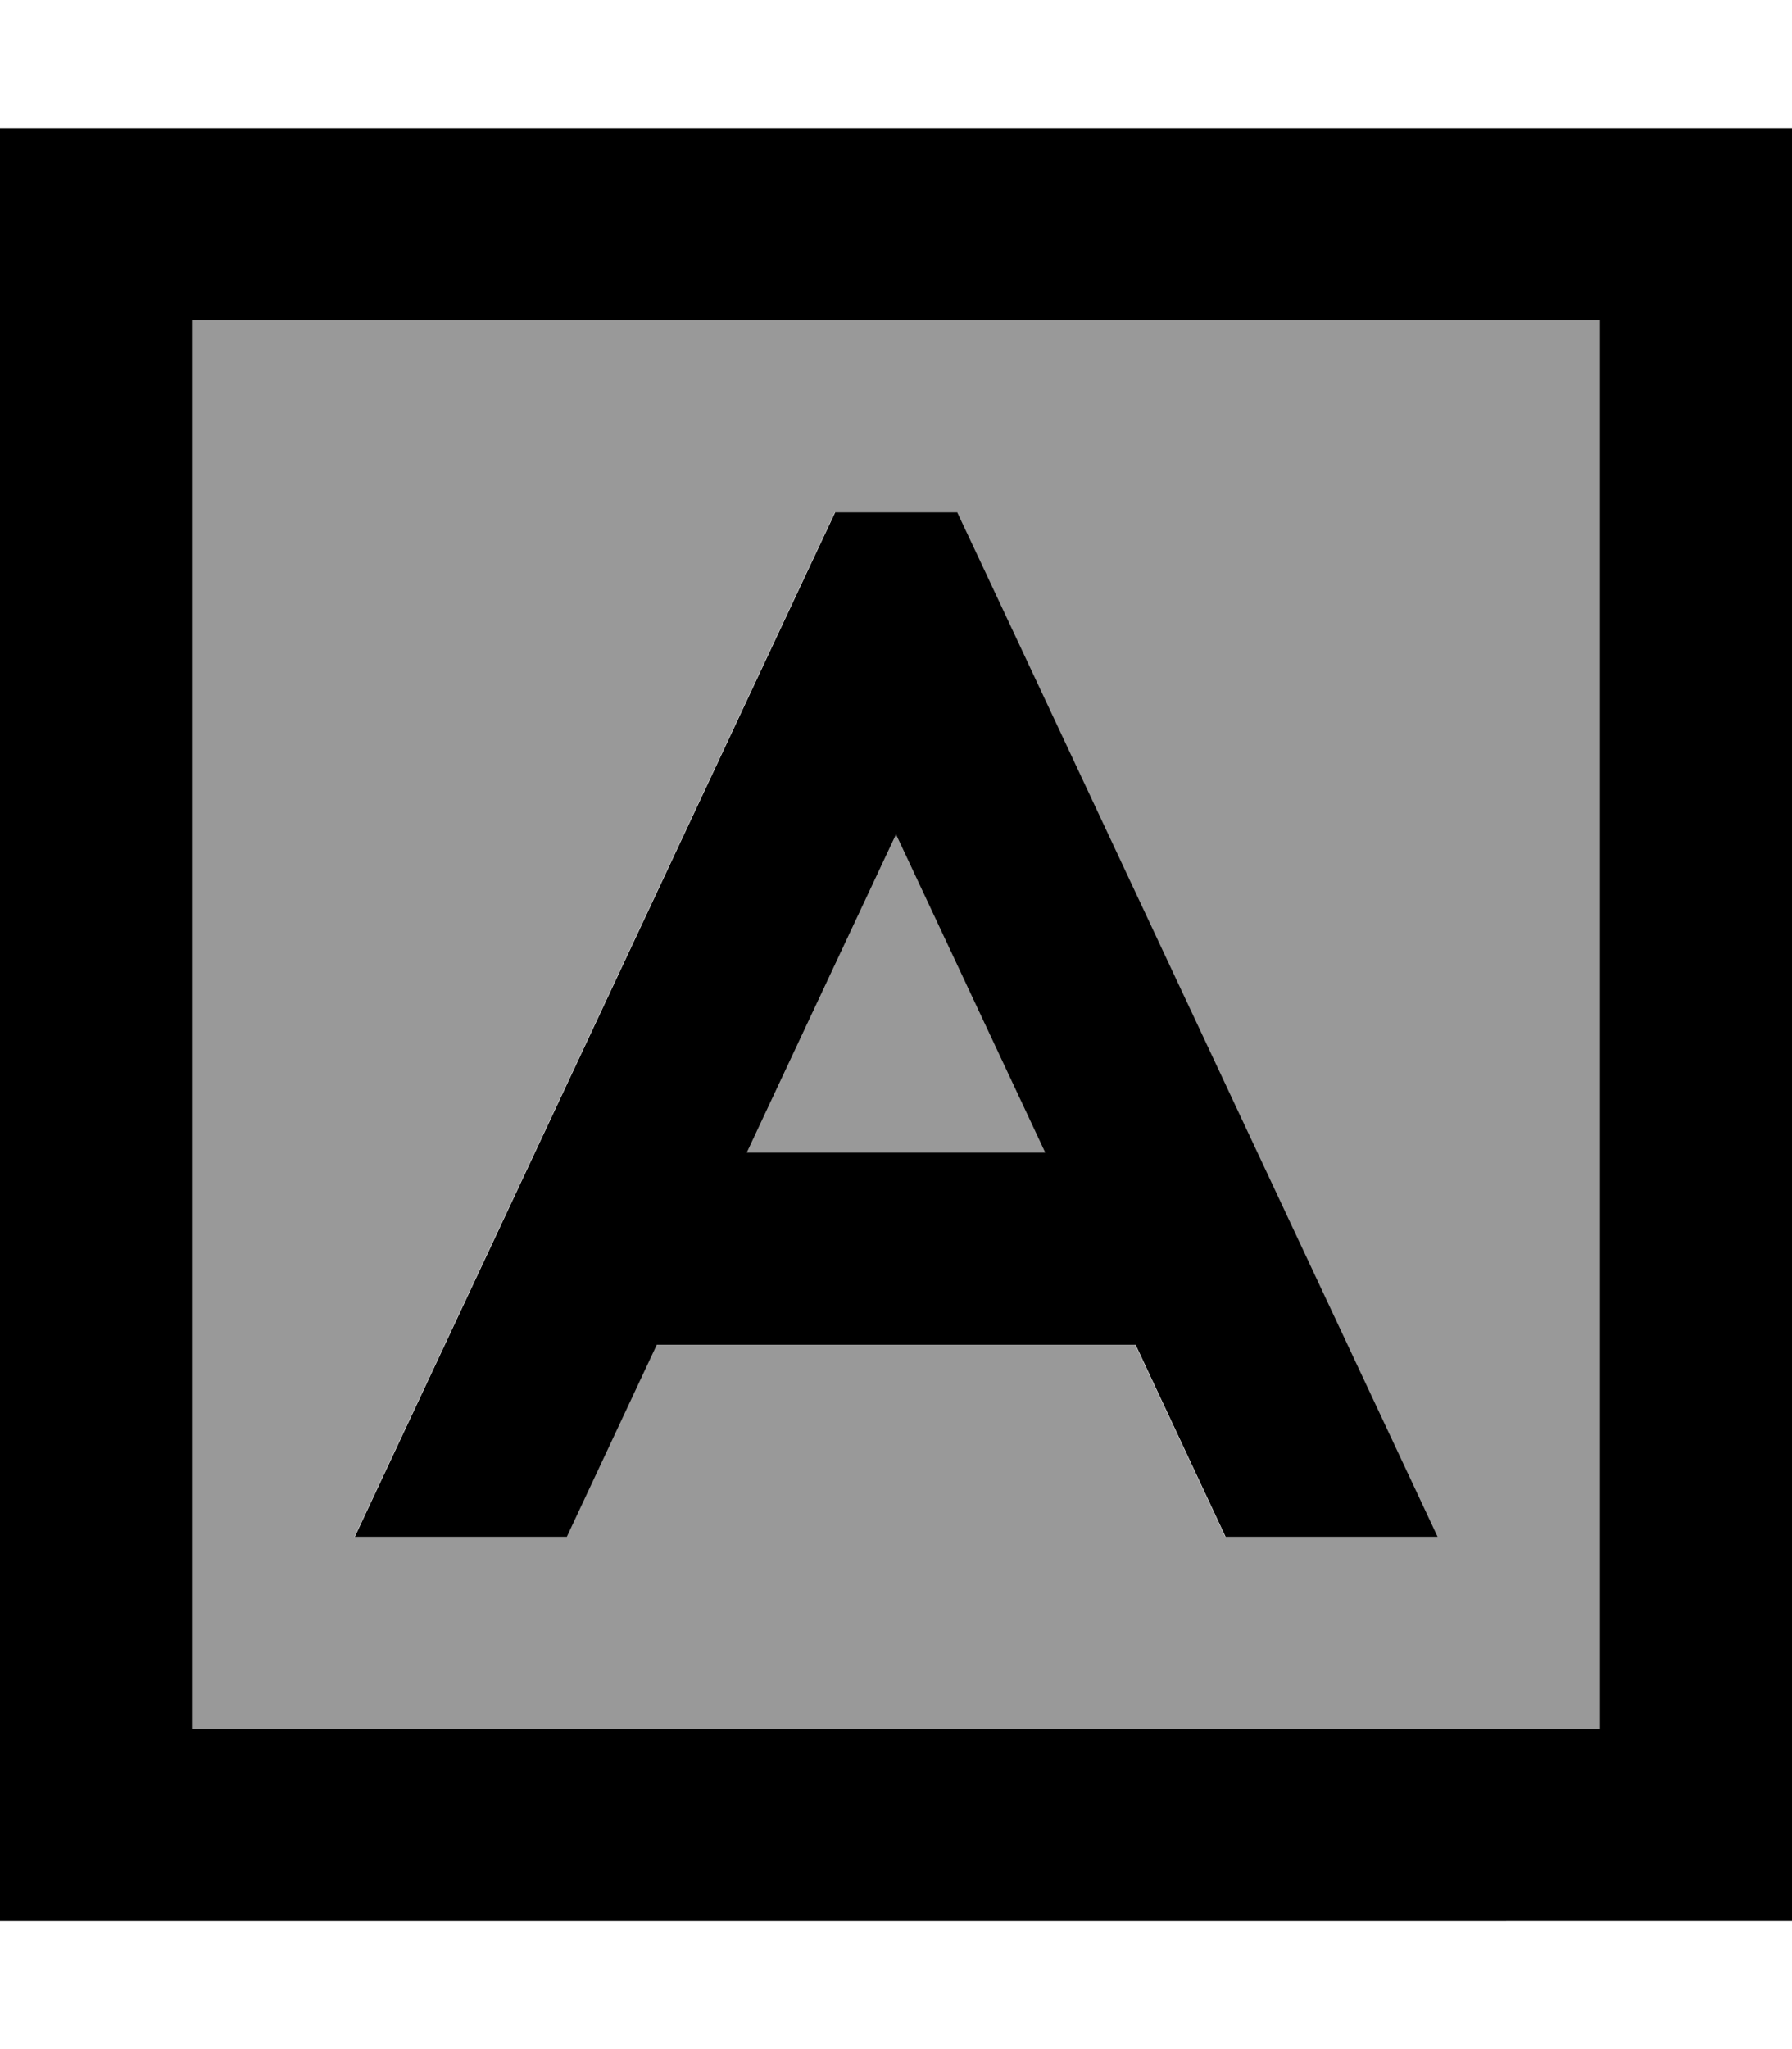 <svg xmlns="http://www.w3.org/2000/svg" viewBox="0 0 448 512"><!--! Font Awesome Pro 6.7.1 by @fontawesome - https://fontawesome.com License - https://fontawesome.com/license (Commercial License) Copyright 2024 Fonticons, Inc. --><defs><style>.fa-secondary{opacity:.4}</style></defs><path class="fa-secondary" d="M48 80l352 0 0 352L48 432 48 80zM88.6 384l53 0 22.5-48 119.7 0 22.5 48 53 0L245.7 141.8 239.2 128l-30.5 0-6.5 13.8L88.6 384zm98.1-96L224 208.5 261.3 288l-74.6 0z"/><path class="fa-primary" d="M48 80l0 352 352 0 0-352L48 80zM0 32l48 0 352 0 48 0 0 48 0 352 0 48-48 0L48 480 0 480l0-48L0 80 0 32zm208.8 96l30.5 0 6.5 13.8L359.4 384l-53 0-22.5-48-119.7 0-22.5 48-53 0L202.3 141.8l6.5-13.8zM224 208.5L186.7 288l74.6 0L224 208.5z"/></svg>